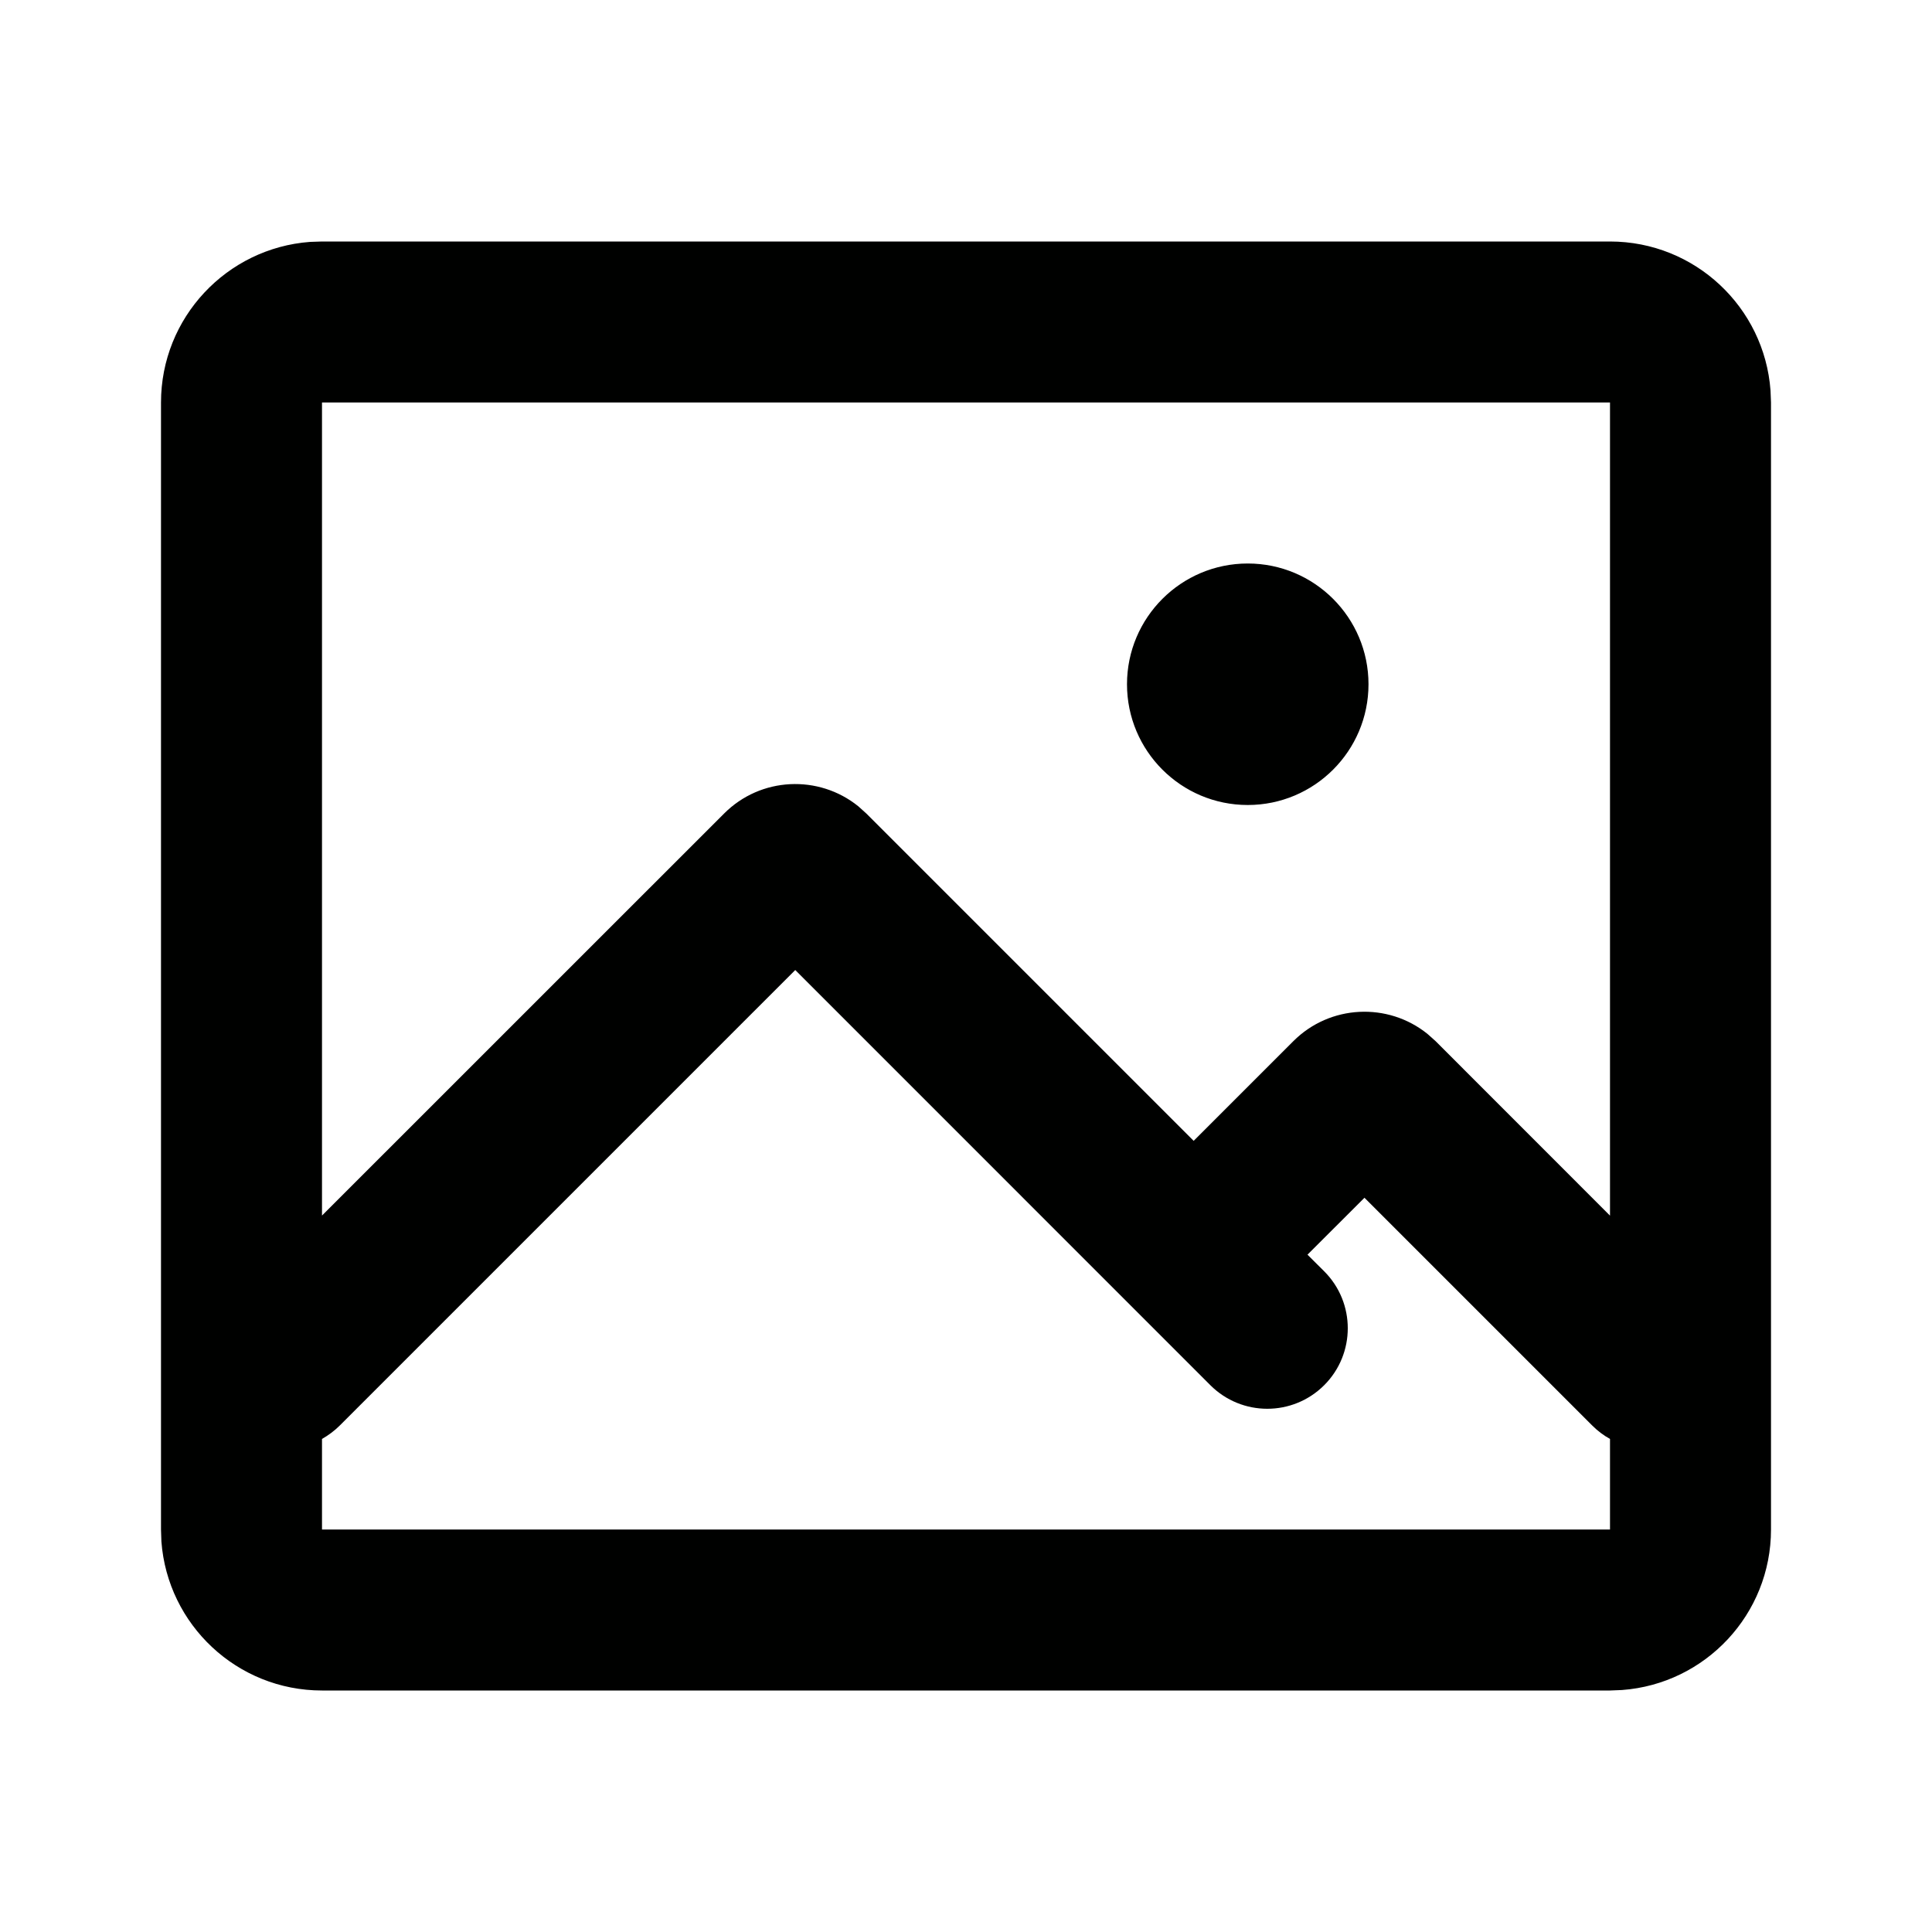 <svg width="24" height="24" viewBox="0 0 24 24" fill="none" xmlns="http://www.w3.org/2000/svg">
<g id="Mingcute Icons" clip-path="url(#clip0_416_2582)">
<g id="&#233;&#161;&#181;&#233;&#157;&#162;-1">
<g id="File">
<g id="pic_line">
<path id="&#229;&#189;&#162;&#231;&#138;&#182;" d="M20 3C21.054 3 21.918 3.816 21.994 4.851L22 5V19C22 20.054 21.184 20.918 20.149 20.994L20 21H4C2.946 21 2.082 20.184 2.005 19.149L2 19V5C2 3.946 2.816 3.082 3.851 3.005L4 3H20ZM9.879 12.05L4.222 17.707C4.154 17.775 4.079 17.83 4 17.875V19H20V17.875C19.92 17.831 19.846 17.775 19.778 17.707L16.95 14.879L16.242 15.586L16.45 15.793C16.84 16.183 16.84 16.817 16.45 17.207C16.059 17.598 15.426 17.598 15.035 17.207L9.879 12.05ZM20 5H4V15.1L8.995 10.106C9.45 9.65 10.17 9.62 10.661 10.015L10.762 10.106L14.828 14.172L16.066 12.934C16.521 12.479 17.241 12.448 17.732 12.843L17.834 12.934L20 15.101V5ZM15.5 7C16.328 7 17 7.672 17 8.5C17 9.328 16.328 10 15.5 10C14.672 10 14 9.328 14 8.5C14 7.672 14.672 7 15.5 7Z" fill="#000100"/>
</g>
</g>
</g>
</g>
<defs>
<clipPath id="clip0_416_2582">
<rect width="24" height="24" fill="white"/>
</clipPath>
</defs>
</svg>
